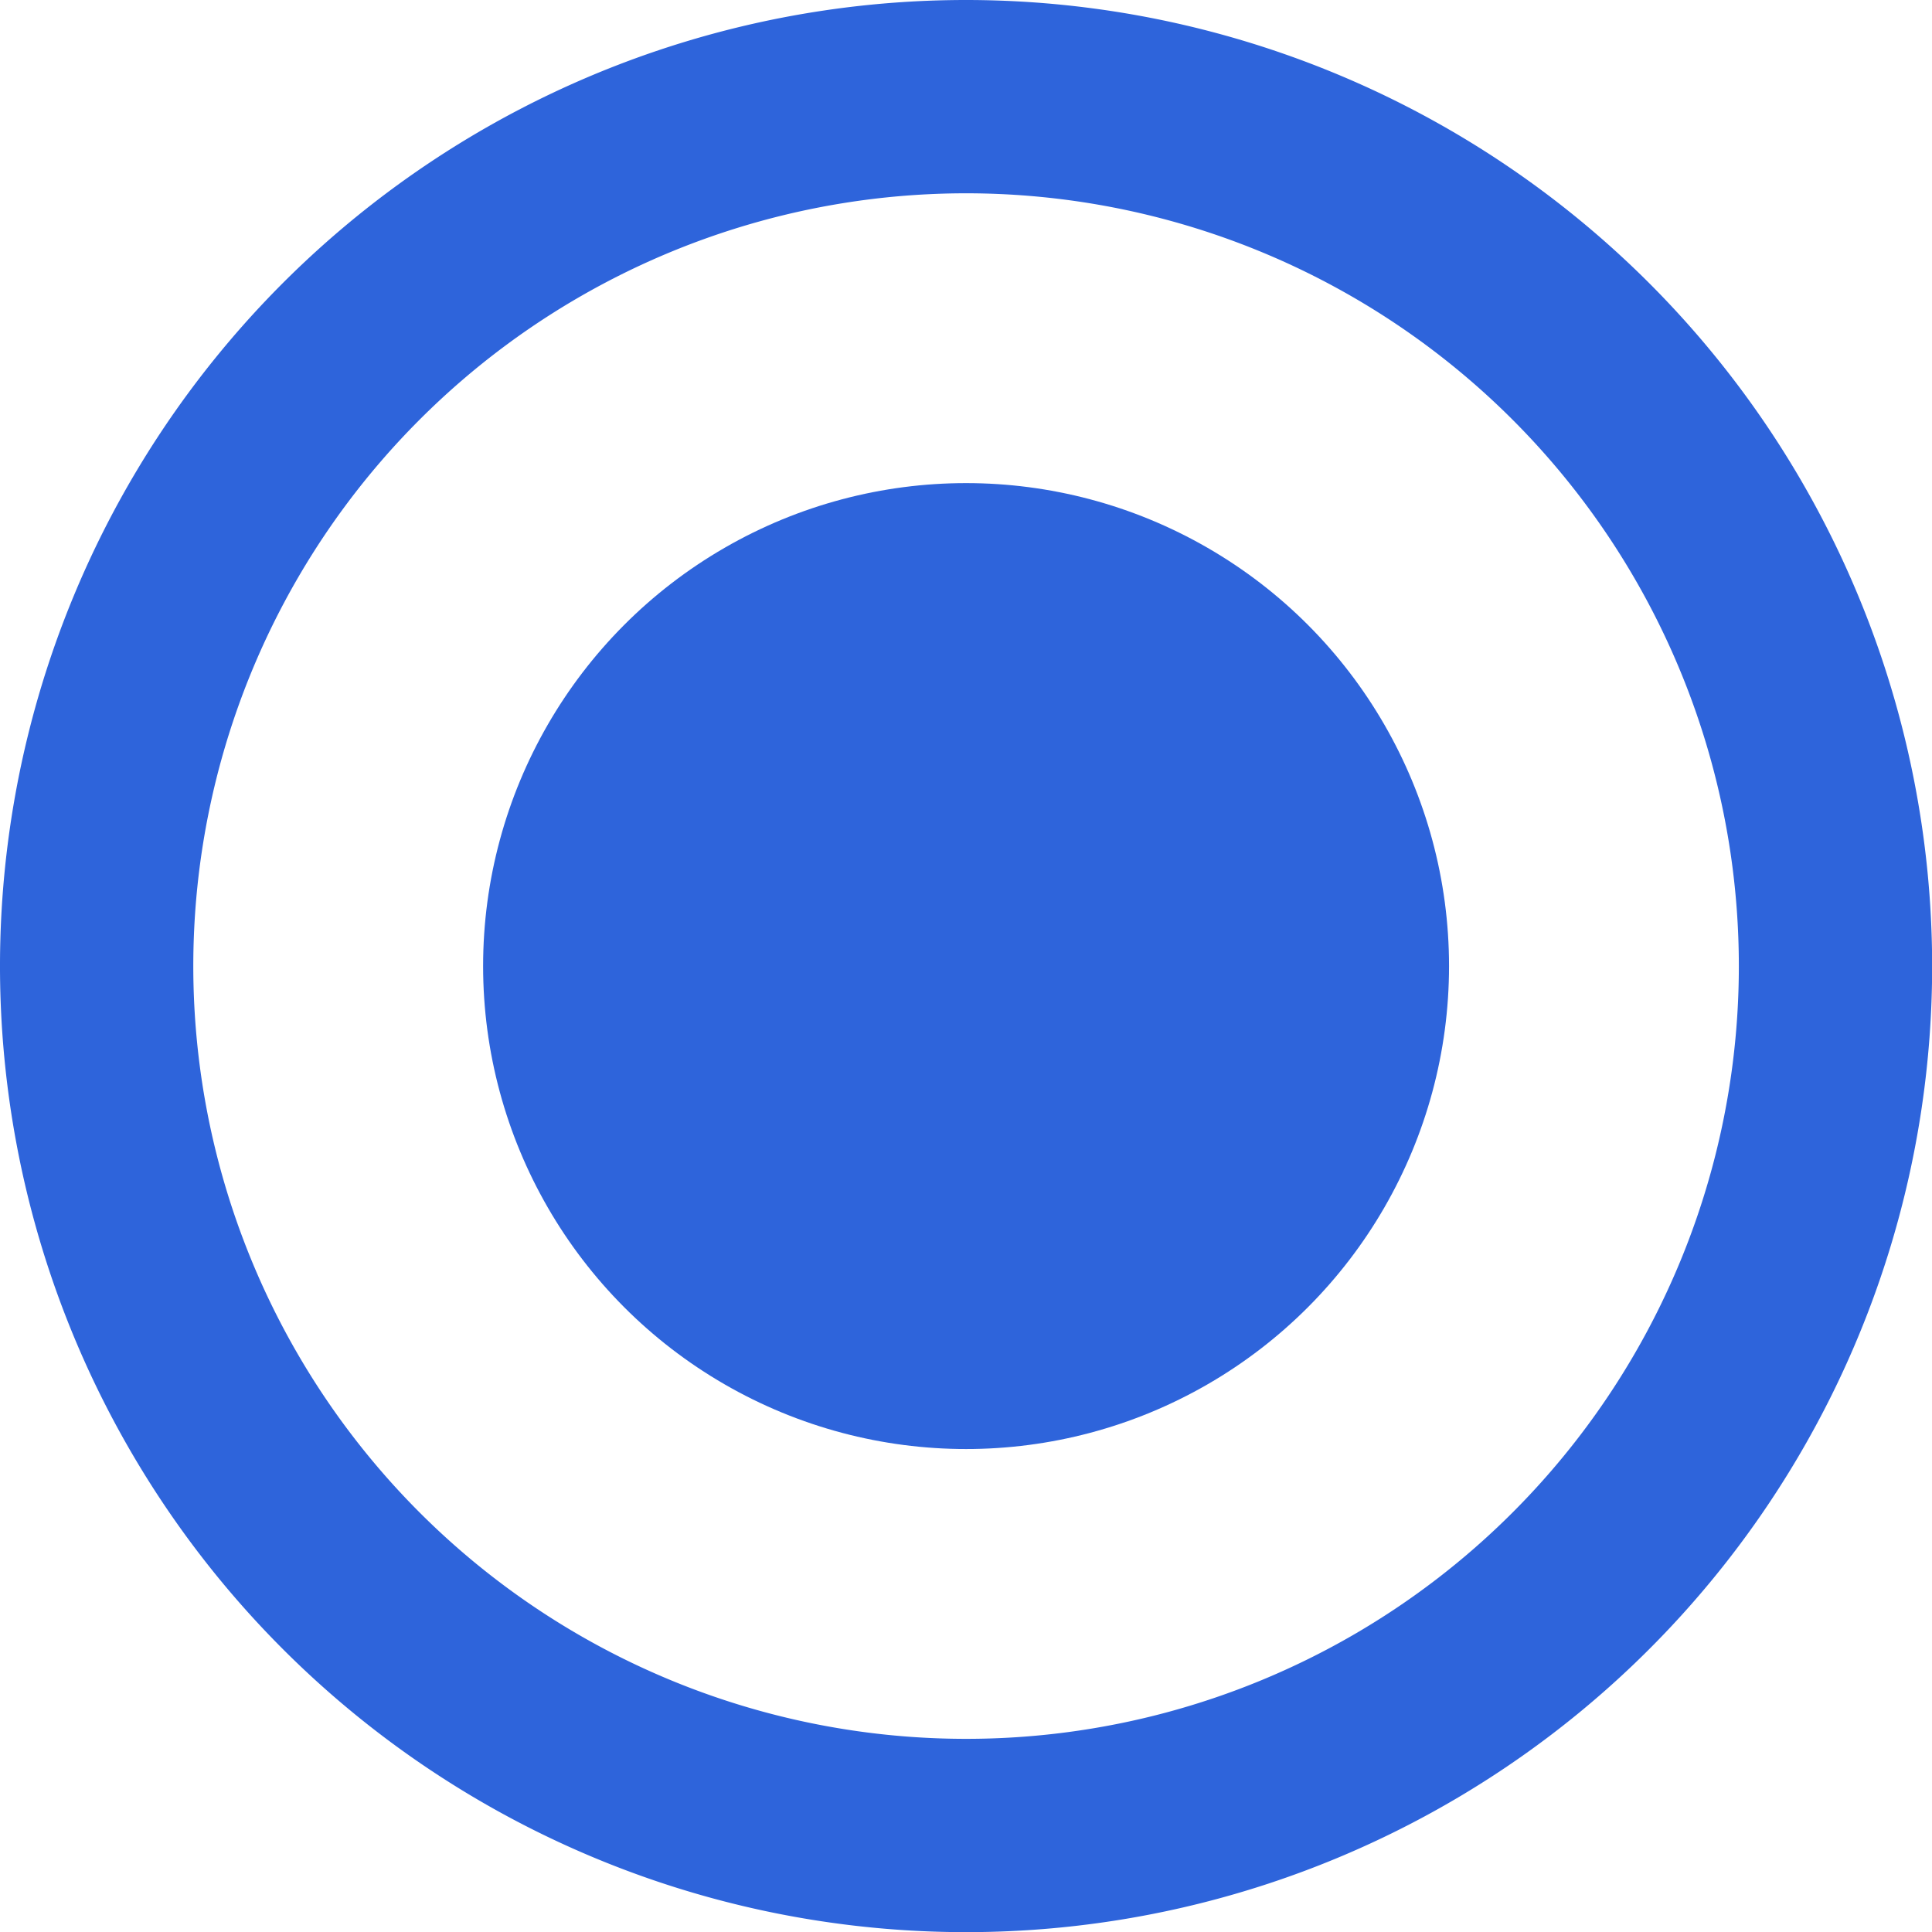 <svg xmlns="http://www.w3.org/2000/svg" width="13.333" height="13.333" viewBox="0 0 13.333 13.333">
  <g id="Group_6787" data-name="Group 6787" transform="translate(-1.333 -1.333)">
    <path id="Path_5333" data-name="Path 5333" d="M8.667,2a6.667,6.667,0,1,0,6.667,6.667A6.669,6.669,0,0,0,8.667,2Zm0,12A5.333,5.333,0,1,1,14,8.667,5.332,5.332,0,0,1,8.667,14Z" transform="translate(-0.667 -0.667)" fill="#2e64db"/>
    <circle id="Ellipse_170" data-name="Ellipse 170" cx="3.333" cy="3.333" r="3.333" transform="translate(4.667 4.667)" fill="#2e64db"/>
  </g>
</svg>
